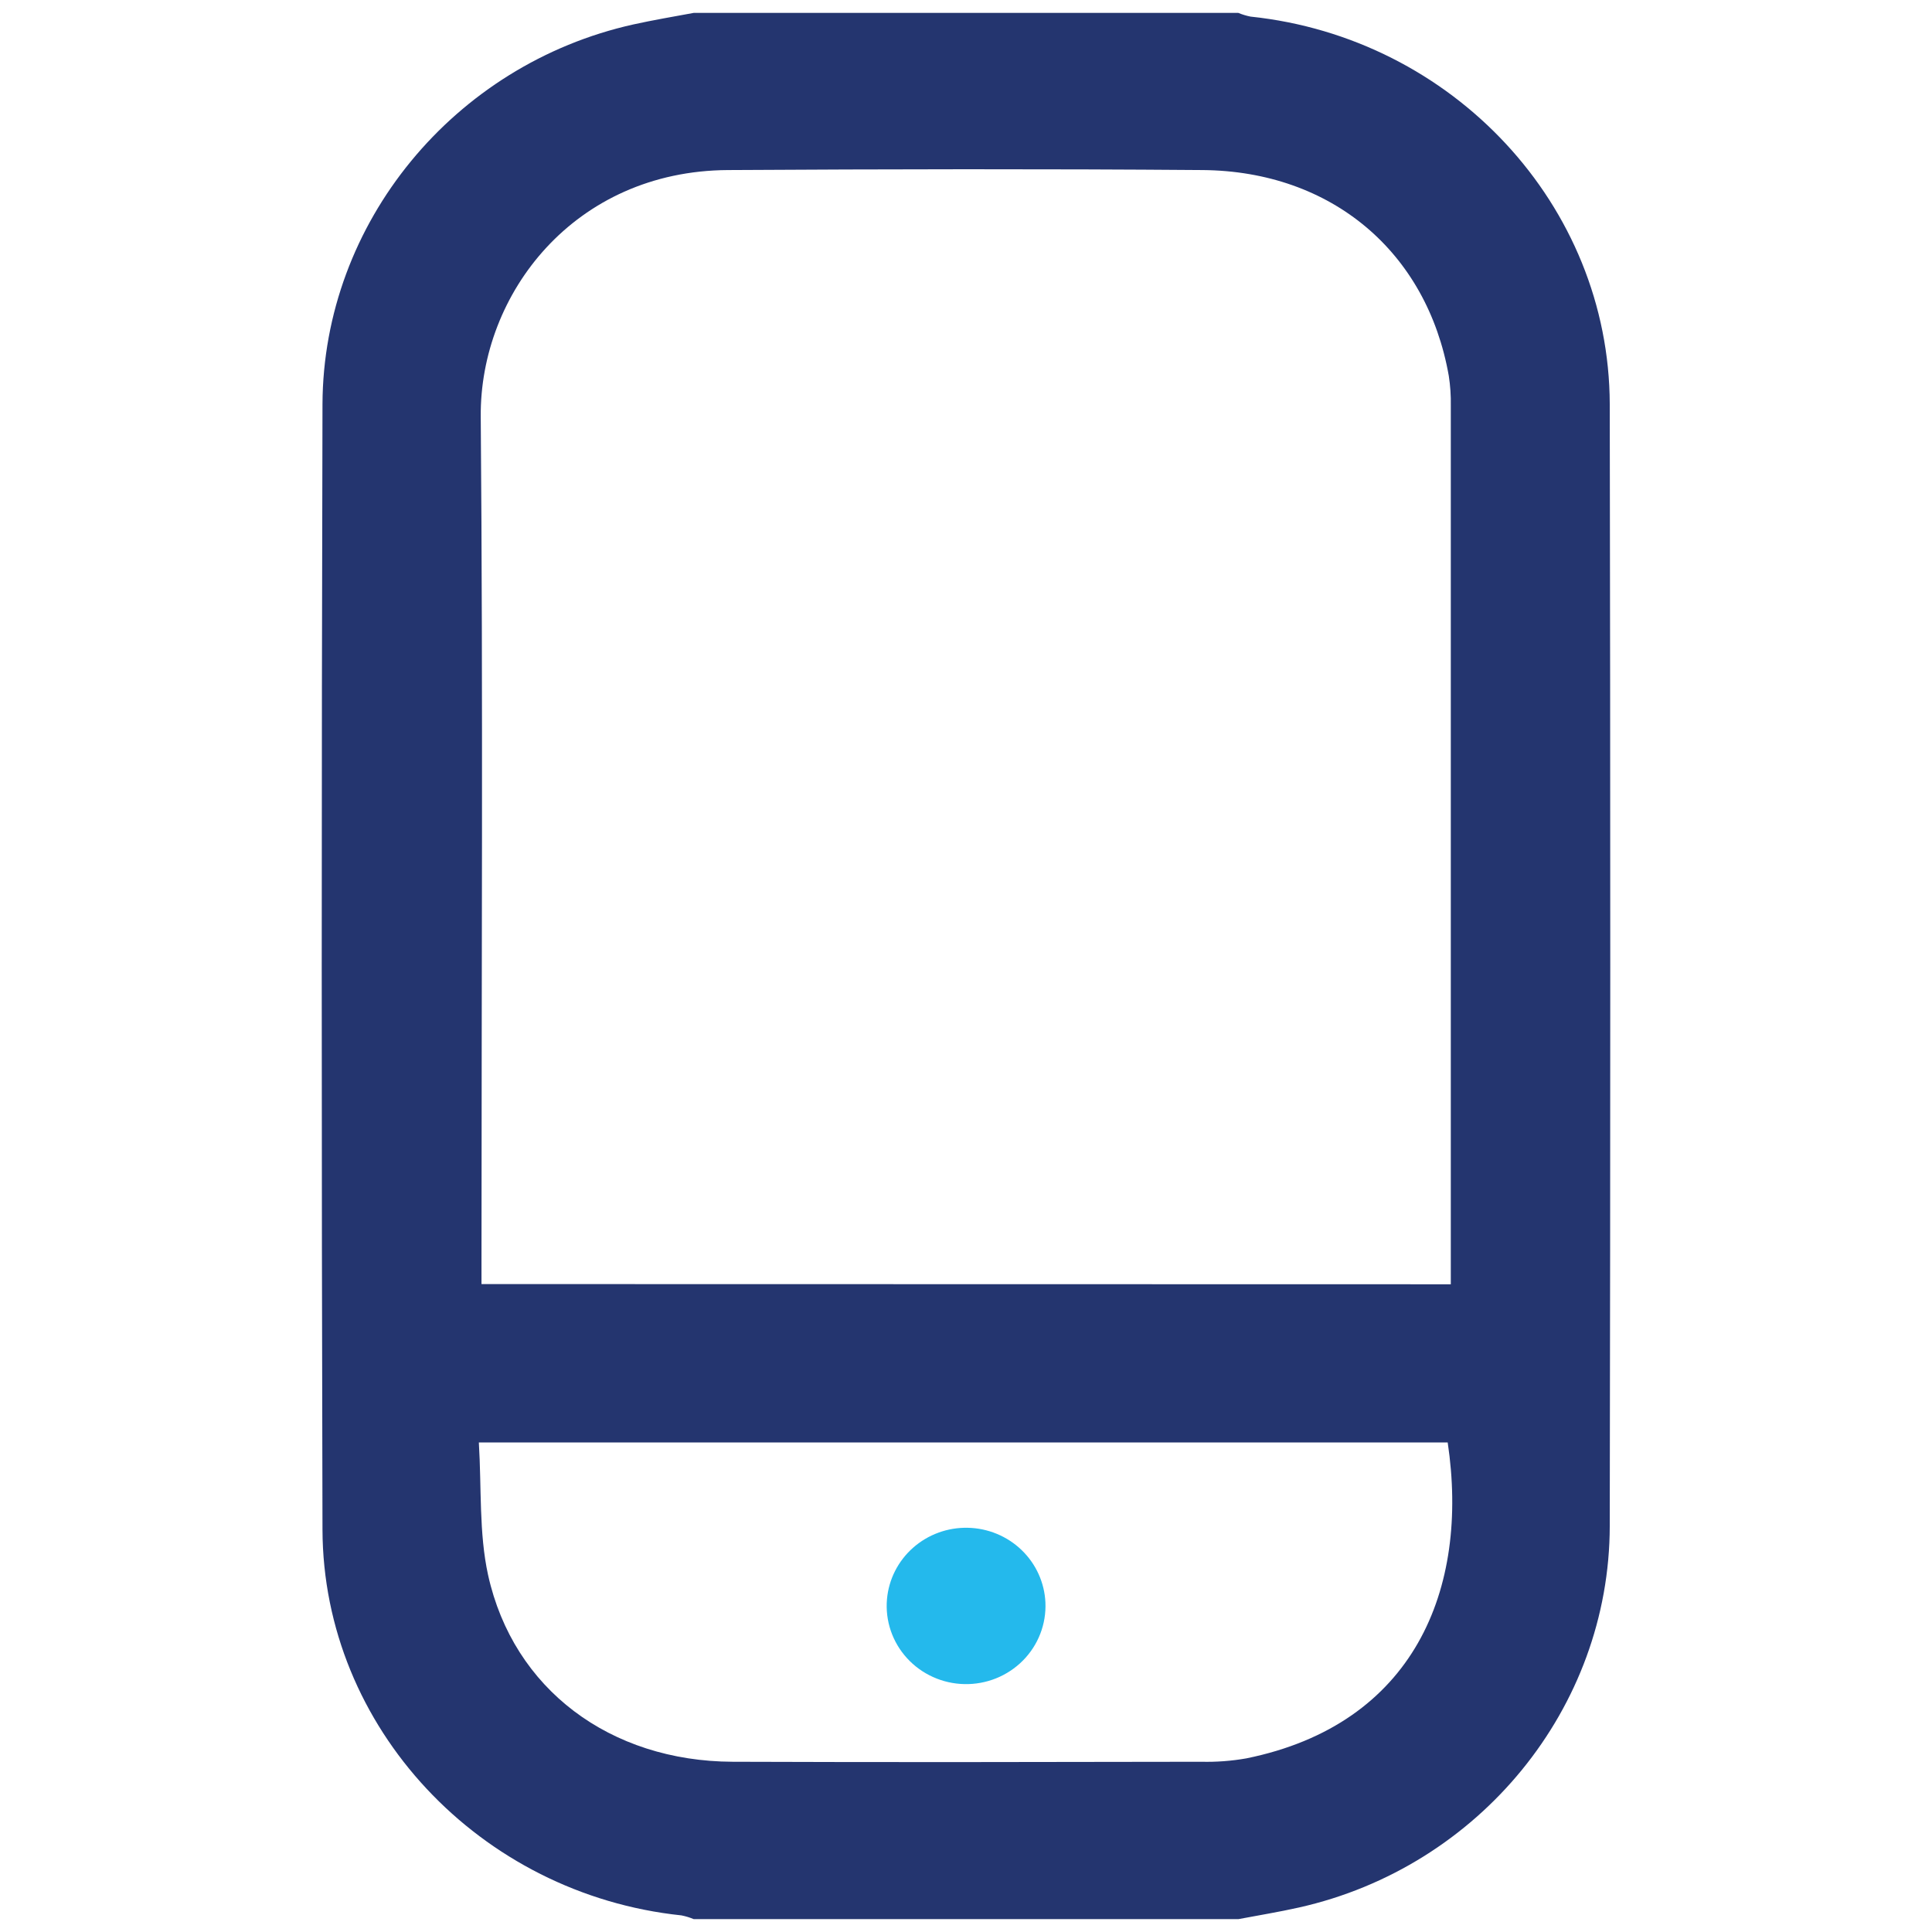 <svg width="512" height="512" xmlns="http://www.w3.org/2000/svg">
 <g>
  <title>Layer 1</title>
  <g id="svg_5">
   <g id="svg_1">
    <g id="svg_2">
     <path fill="#24356F" d="m183.855,3.413l144.295,0c1.052,0.432 2.142,0.763 3.258,0.987c53.639,5.623 95.045,50.02 95.194,102.704c0.18,99.113 0.18,198.226 0,297.34c-0.071,48.234 -34.582,90.352 -82.368,101.065c-5.302,1.193 -10.693,2.063 -16.033,3.079l-144.346,0c-1.047,-0.431 -2.135,-0.762 -3.247,-0.987c-53.419,-5.603 -94.995,-49.813 -95.145,-102.21c-0.267,-99.436 -0.267,-198.875 0,-298.316c0.19,-48.027 34.861,-90.007 82.359,-100.593c5.321,-1.174 10.702,-2.082 16.033,-3.068l-0,-0zm200.622,336.931l0,-4.933c0,-75.968 0,-151.935 0,-227.902c0.051,-2.641 -0.126,-5.281 -0.532,-7.893c-5.772,-32.834 -31.063,-54.262 -65.232,-54.549c-41.927,-0.326 -83.852,-0.247 -125.769,0c-40.753,0.207 -65.815,32.814 -65.544,65.352c0.621,74.478 0.2,148.975 0.2,223.453l0,6.422l256.877,0.051l-0,0l0,0zm-257.579,41.92c0.742,12.096 0,23.975 2.455,35.162c6.694,30.239 32.336,49.331 64.813,49.459c41.396,0.158 82.79,0.069 124.185,0c4.004,0.097 8.01,-0.204 11.954,-0.899c44.37,-9.017 59.172,-44.742 53.349,-83.722l-256.755,0l0,0l-0,0z" id="svg_3"/>
     <path fill="#24B9EC" d="m277.046,424.684c0.126,2.833 -0.34,5.66 -1.368,8.307c-1.028,2.648 -2.599,5.06 -4.611,7.087c-2.014,2.027 -4.429,3.624 -7.095,4.696c-2.666,1.071 -5.528,1.593 -8.405,1.53c-2.88,-0.061 -5.714,-0.703 -8.331,-1.888c-2.617,-1.183 -4.96,-2.883 -6.881,-4.995c-1.922,-2.111 -3.384,-4.588 -4.295,-7.276c-0.911,-2.69 -1.251,-5.535 -1,-8.36c0.466,-5.239 2.937,-10.109 6.916,-13.62c3.978,-3.513 9.164,-5.403 14.504,-5.287c5.342,0.114 10.438,2.223 14.259,5.902c3.818,3.677 6.073,8.648 6.308,13.904l-0,-0l-0,-0z" id="svg_4"/>
    </g>
   </g>
  </g>
 </g>

</svg>